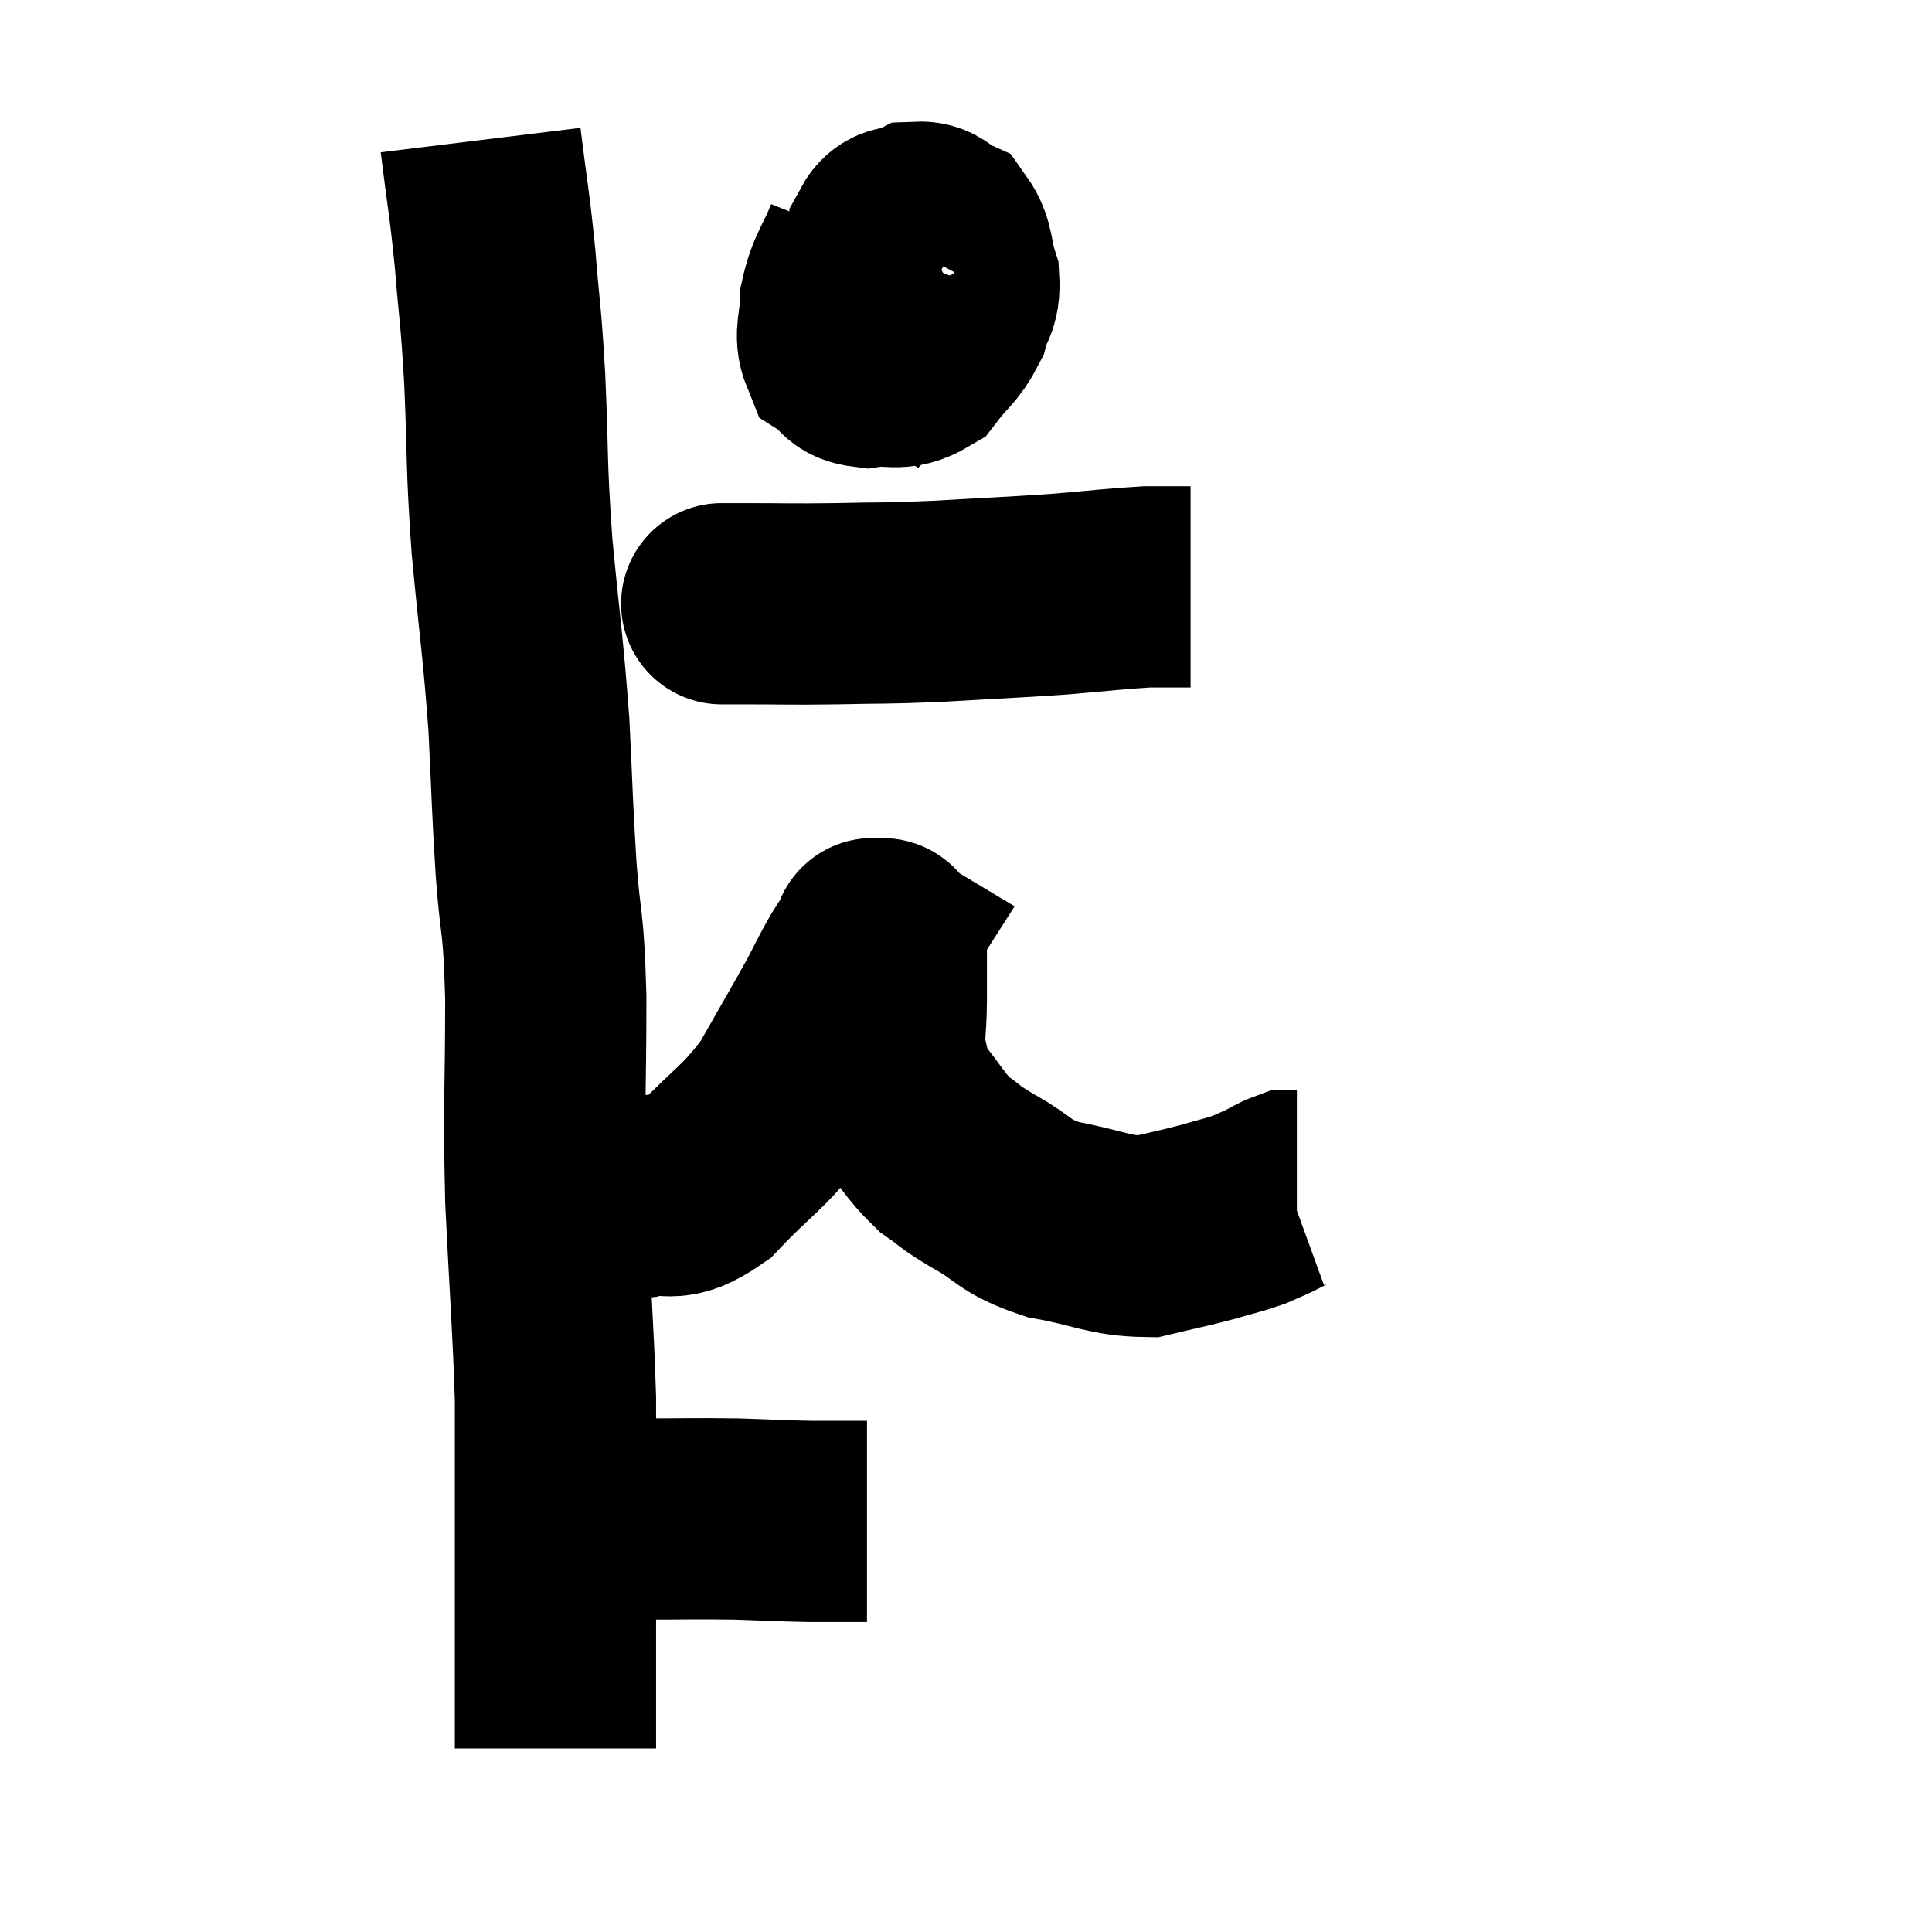 <svg width="48" height="48" viewBox="0 0 48 48" xmlns="http://www.w3.org/2000/svg"><path d="M 11.94 3.48 C 12.12 4.95, 12.15 4.935, 12.3 6.42 C 12.42 7.92, 12.435 7.635, 12.54 9.42 C 12.63 11.49, 12.57 11.415, 12.72 13.56 C 12.93 15.78, 12.99 15.99, 13.14 18 C 13.23 19.8, 13.215 19.905, 13.32 21.6 C 13.44 23.19, 13.5 22.725, 13.56 24.78 C 13.56 27.3, 13.5 27.33, 13.56 29.82 C 13.68 32.28, 13.74 32.895, 13.8 34.74 C 13.8 35.97, 13.8 36.18, 13.8 37.2 C 13.8 38.01, 13.8 38.04, 13.8 38.82 C 13.8 39.57, 13.8 39.675, 13.8 40.32 C 13.8 40.86, 13.8 40.89, 13.8 41.4 C 13.8 41.88, 13.8 41.85, 13.8 42.36 C 13.8 42.9, 13.8 43.17, 13.8 43.44 C 13.8 43.44, 13.8 43.44, 13.8 43.44 L 13.8 43.44" fill="none" stroke="black" stroke-width="5"></path><path d="M 13.92 37.74 C 14.91 37.74, 14.805 37.74, 15.9 37.74 C 17.1 37.74, 17.235 37.725, 18.3 37.74 C 19.23 37.77, 19.35 37.785, 20.16 37.8 C 20.85 37.8, 21.195 37.8, 21.54 37.8 L 21.54 37.8" fill="none" stroke="black" stroke-width="5"></path><path d="M 14.58 29.76 C 15.21 29.76, 15.105 29.865, 15.84 29.76 C 16.68 29.55, 16.605 29.97, 17.52 29.34 C 18.51 28.29, 18.69 28.32, 19.5 27.24 C 20.13 26.13, 20.31 25.83, 20.76 25.02 C 21.03 24.51, 21.06 24.42, 21.3 24 C 21.51 23.67, 21.615 23.505, 21.72 23.34 C 21.72 23.34, 21.72 23.34, 21.72 23.34 C 21.72 23.34, 21.645 23.295, 21.72 23.34 C 21.87 23.43, 21.945 23.145, 22.02 23.52 C 22.02 24.18, 22.02 24.135, 22.02 24.84 C 22.02 25.59, 21.93 25.71, 22.02 26.34 C 22.2 26.85, 22.02 26.775, 22.38 27.36 C 22.92 28.02, 22.95 28.185, 23.46 28.68 C 23.94 29.01, 23.745 28.935, 24.42 29.34 C 25.29 29.82, 25.14 29.955, 26.16 30.3 C 27.33 30.51, 27.54 30.705, 28.5 30.72 C 29.25 30.54, 29.37 30.525, 30 30.36 C 30.51 30.21, 30.63 30.195, 31.02 30.06 C 31.29 29.94, 31.305 29.94, 31.56 29.82 C 31.8 29.7, 31.875 29.64, 32.04 29.58 C 32.13 29.58, 32.175 29.58, 32.22 29.58 L 32.22 29.58" fill="none" stroke="black" stroke-width="5"></path><path d="M 21.48 6 C 21.18 6.75, 21.03 6.825, 20.88 7.5 C 20.88 8.1, 20.715 8.295, 20.88 8.7 C 21.21 8.91, 21.06 9.06, 21.54 9.12 C 22.17 9.03, 22.29 9.24, 22.8 8.94 C 23.19 8.43, 23.325 8.415, 23.58 7.92 C 23.7 7.44, 23.85 7.485, 23.82 6.96 C 23.64 6.39, 23.715 6.18, 23.46 5.82 C 23.13 5.67, 23.145 5.505, 22.8 5.52 C 22.44 5.7, 22.275 5.52, 22.08 5.88 C 22.05 6.42, 22.035 6.42, 22.02 6.96 C 22.02 7.5, 21.93 7.65, 22.02 8.04 C 22.2 8.28, 22.245 8.445, 22.38 8.52 C 22.47 8.43, 22.5 8.715, 22.56 8.34 C 22.59 7.68, 22.605 7.395, 22.62 7.02 C 22.62 6.93, 22.62 6.885, 22.62 6.84 C 22.62 6.84, 22.62 6.84, 22.62 6.84 L 22.62 6.84" fill="none" stroke="black" stroke-width="5"></path><path d="M 17.94 15 C 17.97 15, 17.865 15, 18 15 C 18.24 15, 17.79 15, 18.48 15 C 19.62 15, 19.56 15.015, 20.76 15 C 22.02 14.97, 21.885 15, 23.28 14.94 C 24.81 14.85, 25.035 14.85, 26.34 14.76 C 27.42 14.67, 27.72 14.625, 28.5 14.58 C 28.98 14.58, 29.19 14.58, 29.46 14.58 L 29.58 14.58" fill="none" stroke="black" stroke-width="5"></path></svg>